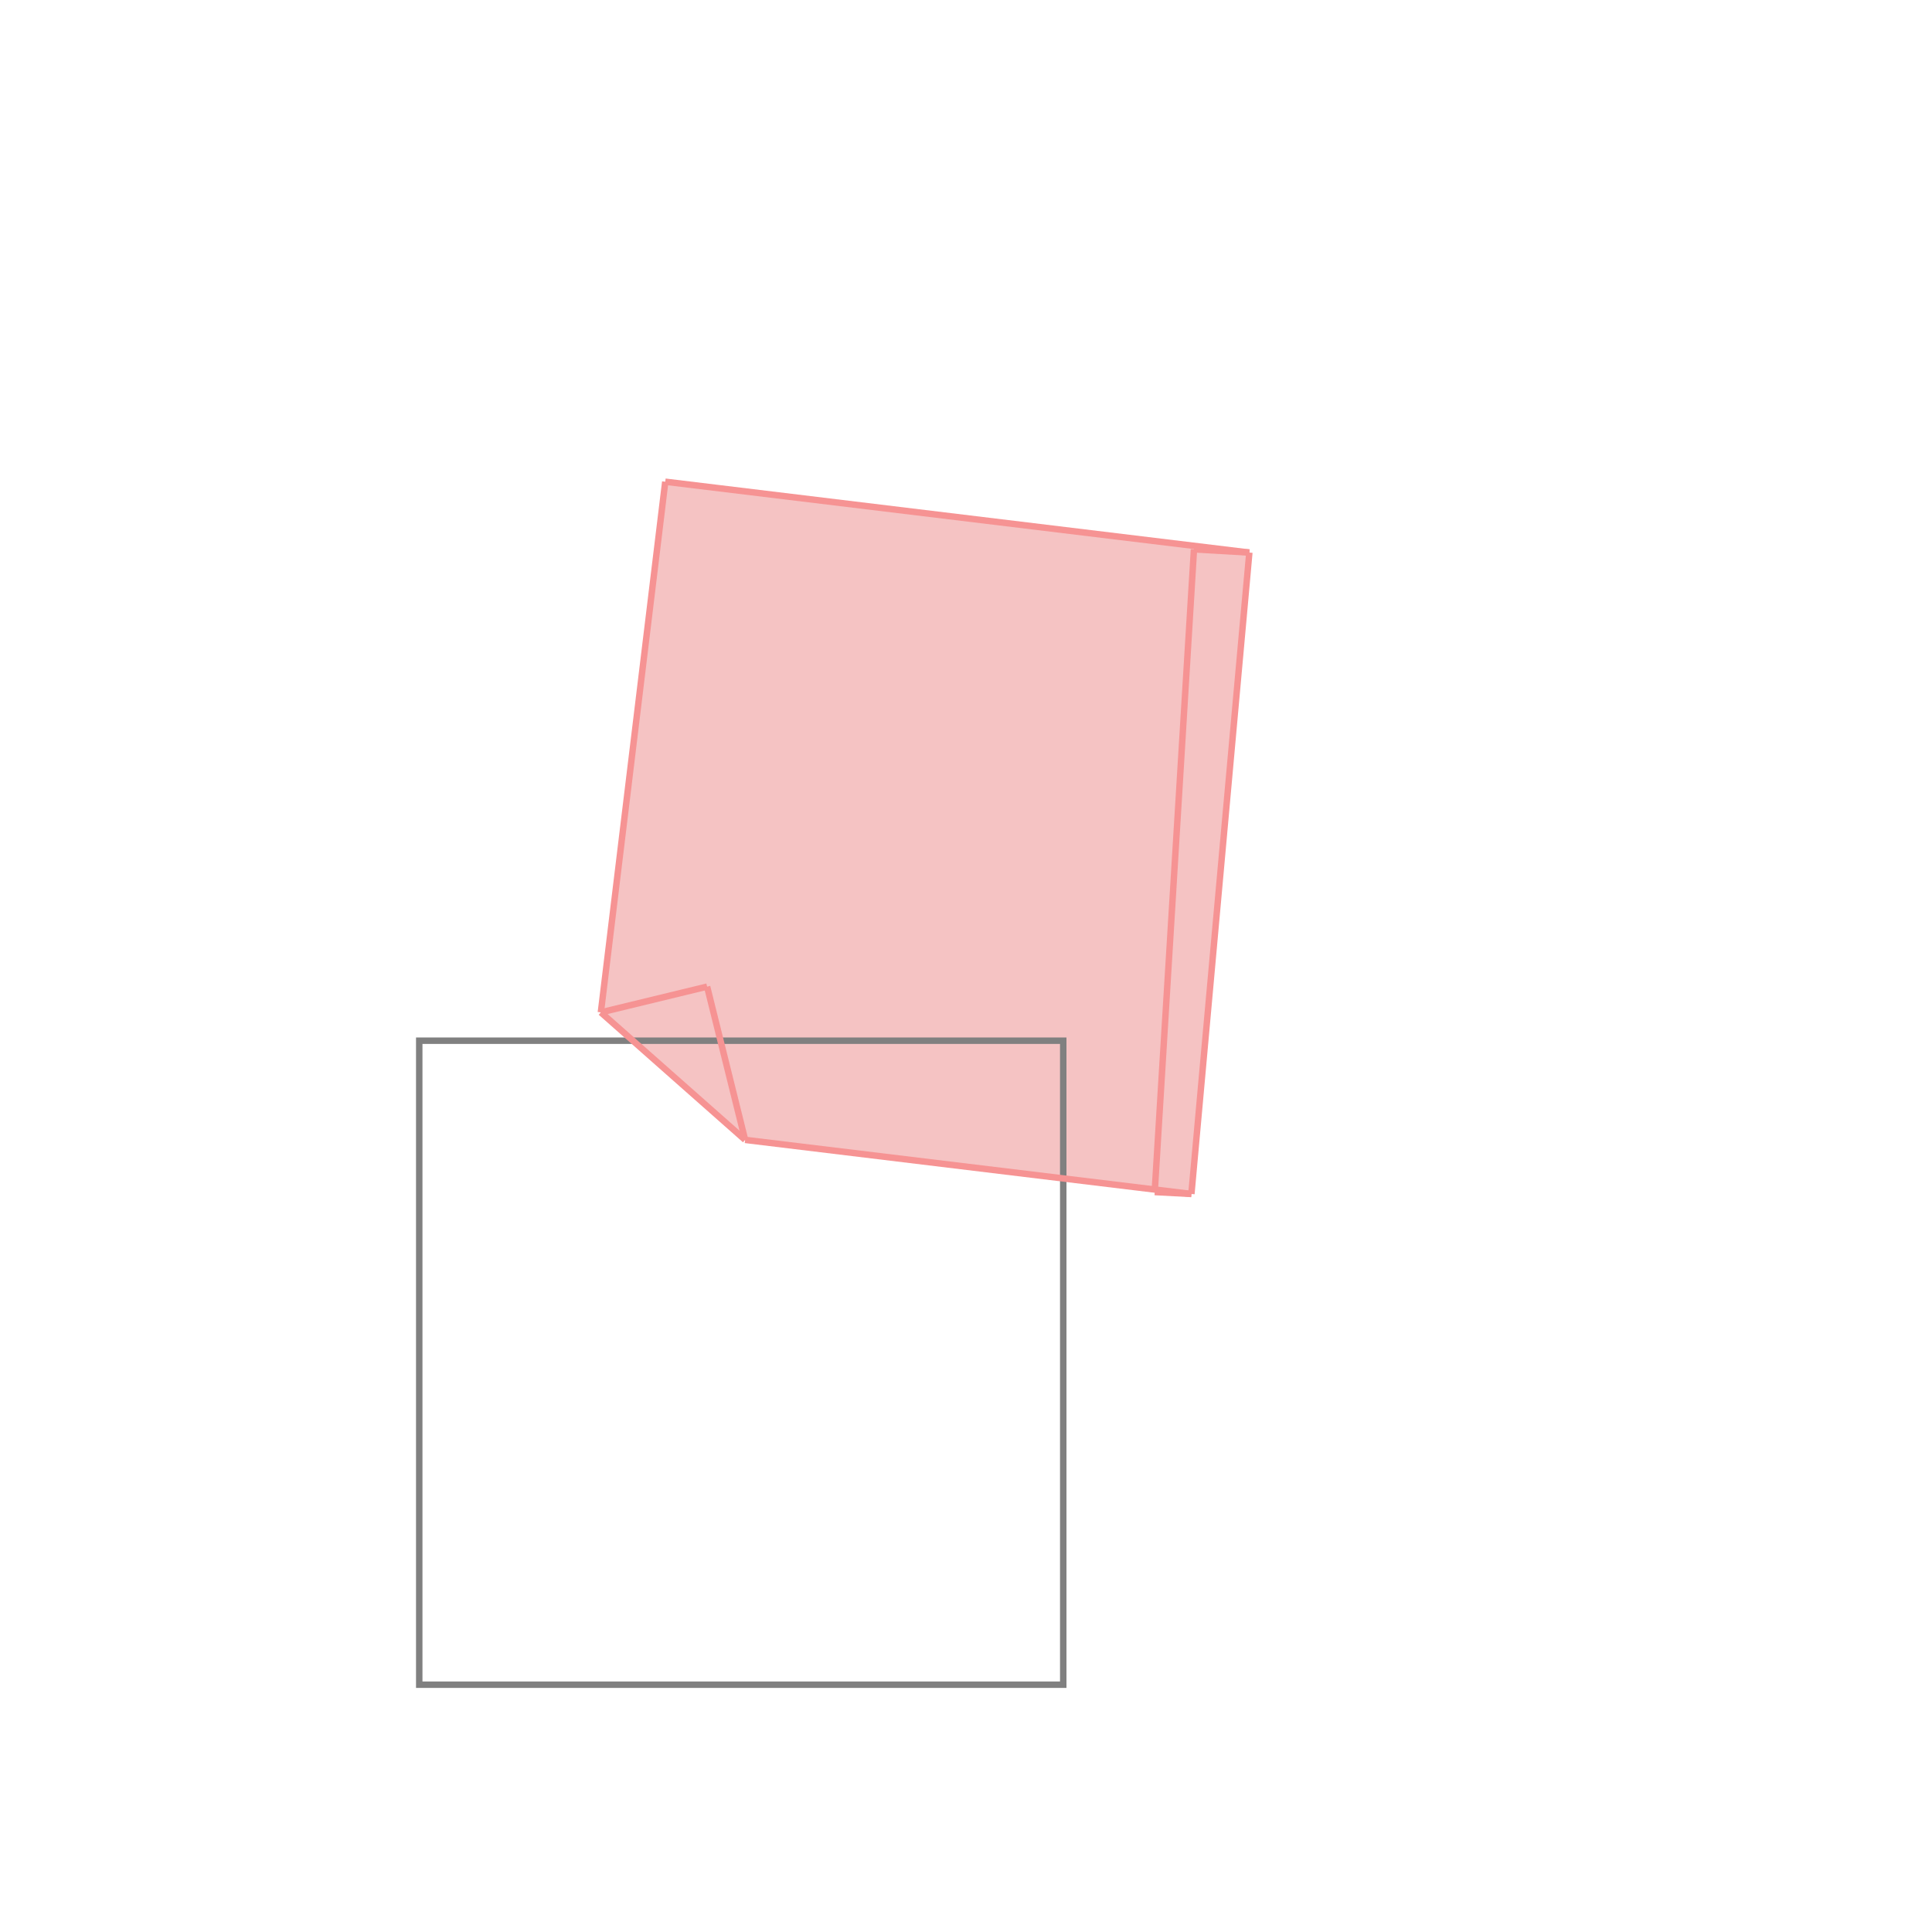 <svg xmlns="http://www.w3.org/2000/svg" viewBox="-1.5 -1.5 3 3">
<g transform="scale(1, -1)">
<path d="M0.35 -0.354 L0.44 0.642 L-0.467 0.752 L-0.567 -0.072 L-0.343 -0.27 L0.293 -0.347 L0.293 -0.351 z " fill="rgb(245,195,195)" />
<path d="M-0.849 -1.116 L0.151 -1.116 L0.151 -0.116 L-0.849 -0.116  z" fill="none" stroke="rgb(128,128,128)" stroke-width="0.01" />
<line x1="0.35" y1="-0.354" x2="0.44" y2="0.642" style="stroke:rgb(246,147,147);stroke-width:0.01" />
<line x1="0.293" y1="-0.351" x2="0.354" y2="0.647" style="stroke:rgb(246,147,147);stroke-width:0.01" />
<line x1="-0.567" y1="-0.072" x2="-0.467" y2="0.752" style="stroke:rgb(246,147,147);stroke-width:0.01" />
<line x1="-0.343" y1="-0.27" x2="-0.402" y2="-0.032" style="stroke:rgb(246,147,147);stroke-width:0.01" />
<line x1="-0.343" y1="-0.27" x2="-0.567" y2="-0.072" style="stroke:rgb(246,147,147);stroke-width:0.01" />
<line x1="0.35" y1="-0.354" x2="0.293" y2="-0.351" style="stroke:rgb(246,147,147);stroke-width:0.01" />
<line x1="0.35" y1="-0.354" x2="-0.343" y2="-0.27" style="stroke:rgb(246,147,147);stroke-width:0.01" />
<line x1="-0.567" y1="-0.072" x2="-0.402" y2="-0.032" style="stroke:rgb(246,147,147);stroke-width:0.01" />
<line x1="0.44" y1="0.642" x2="0.354" y2="0.647" style="stroke:rgb(246,147,147);stroke-width:0.01" />
<line x1="0.44" y1="0.642" x2="-0.467" y2="0.752" style="stroke:rgb(246,147,147);stroke-width:0.01" />
</g>
</svg>
